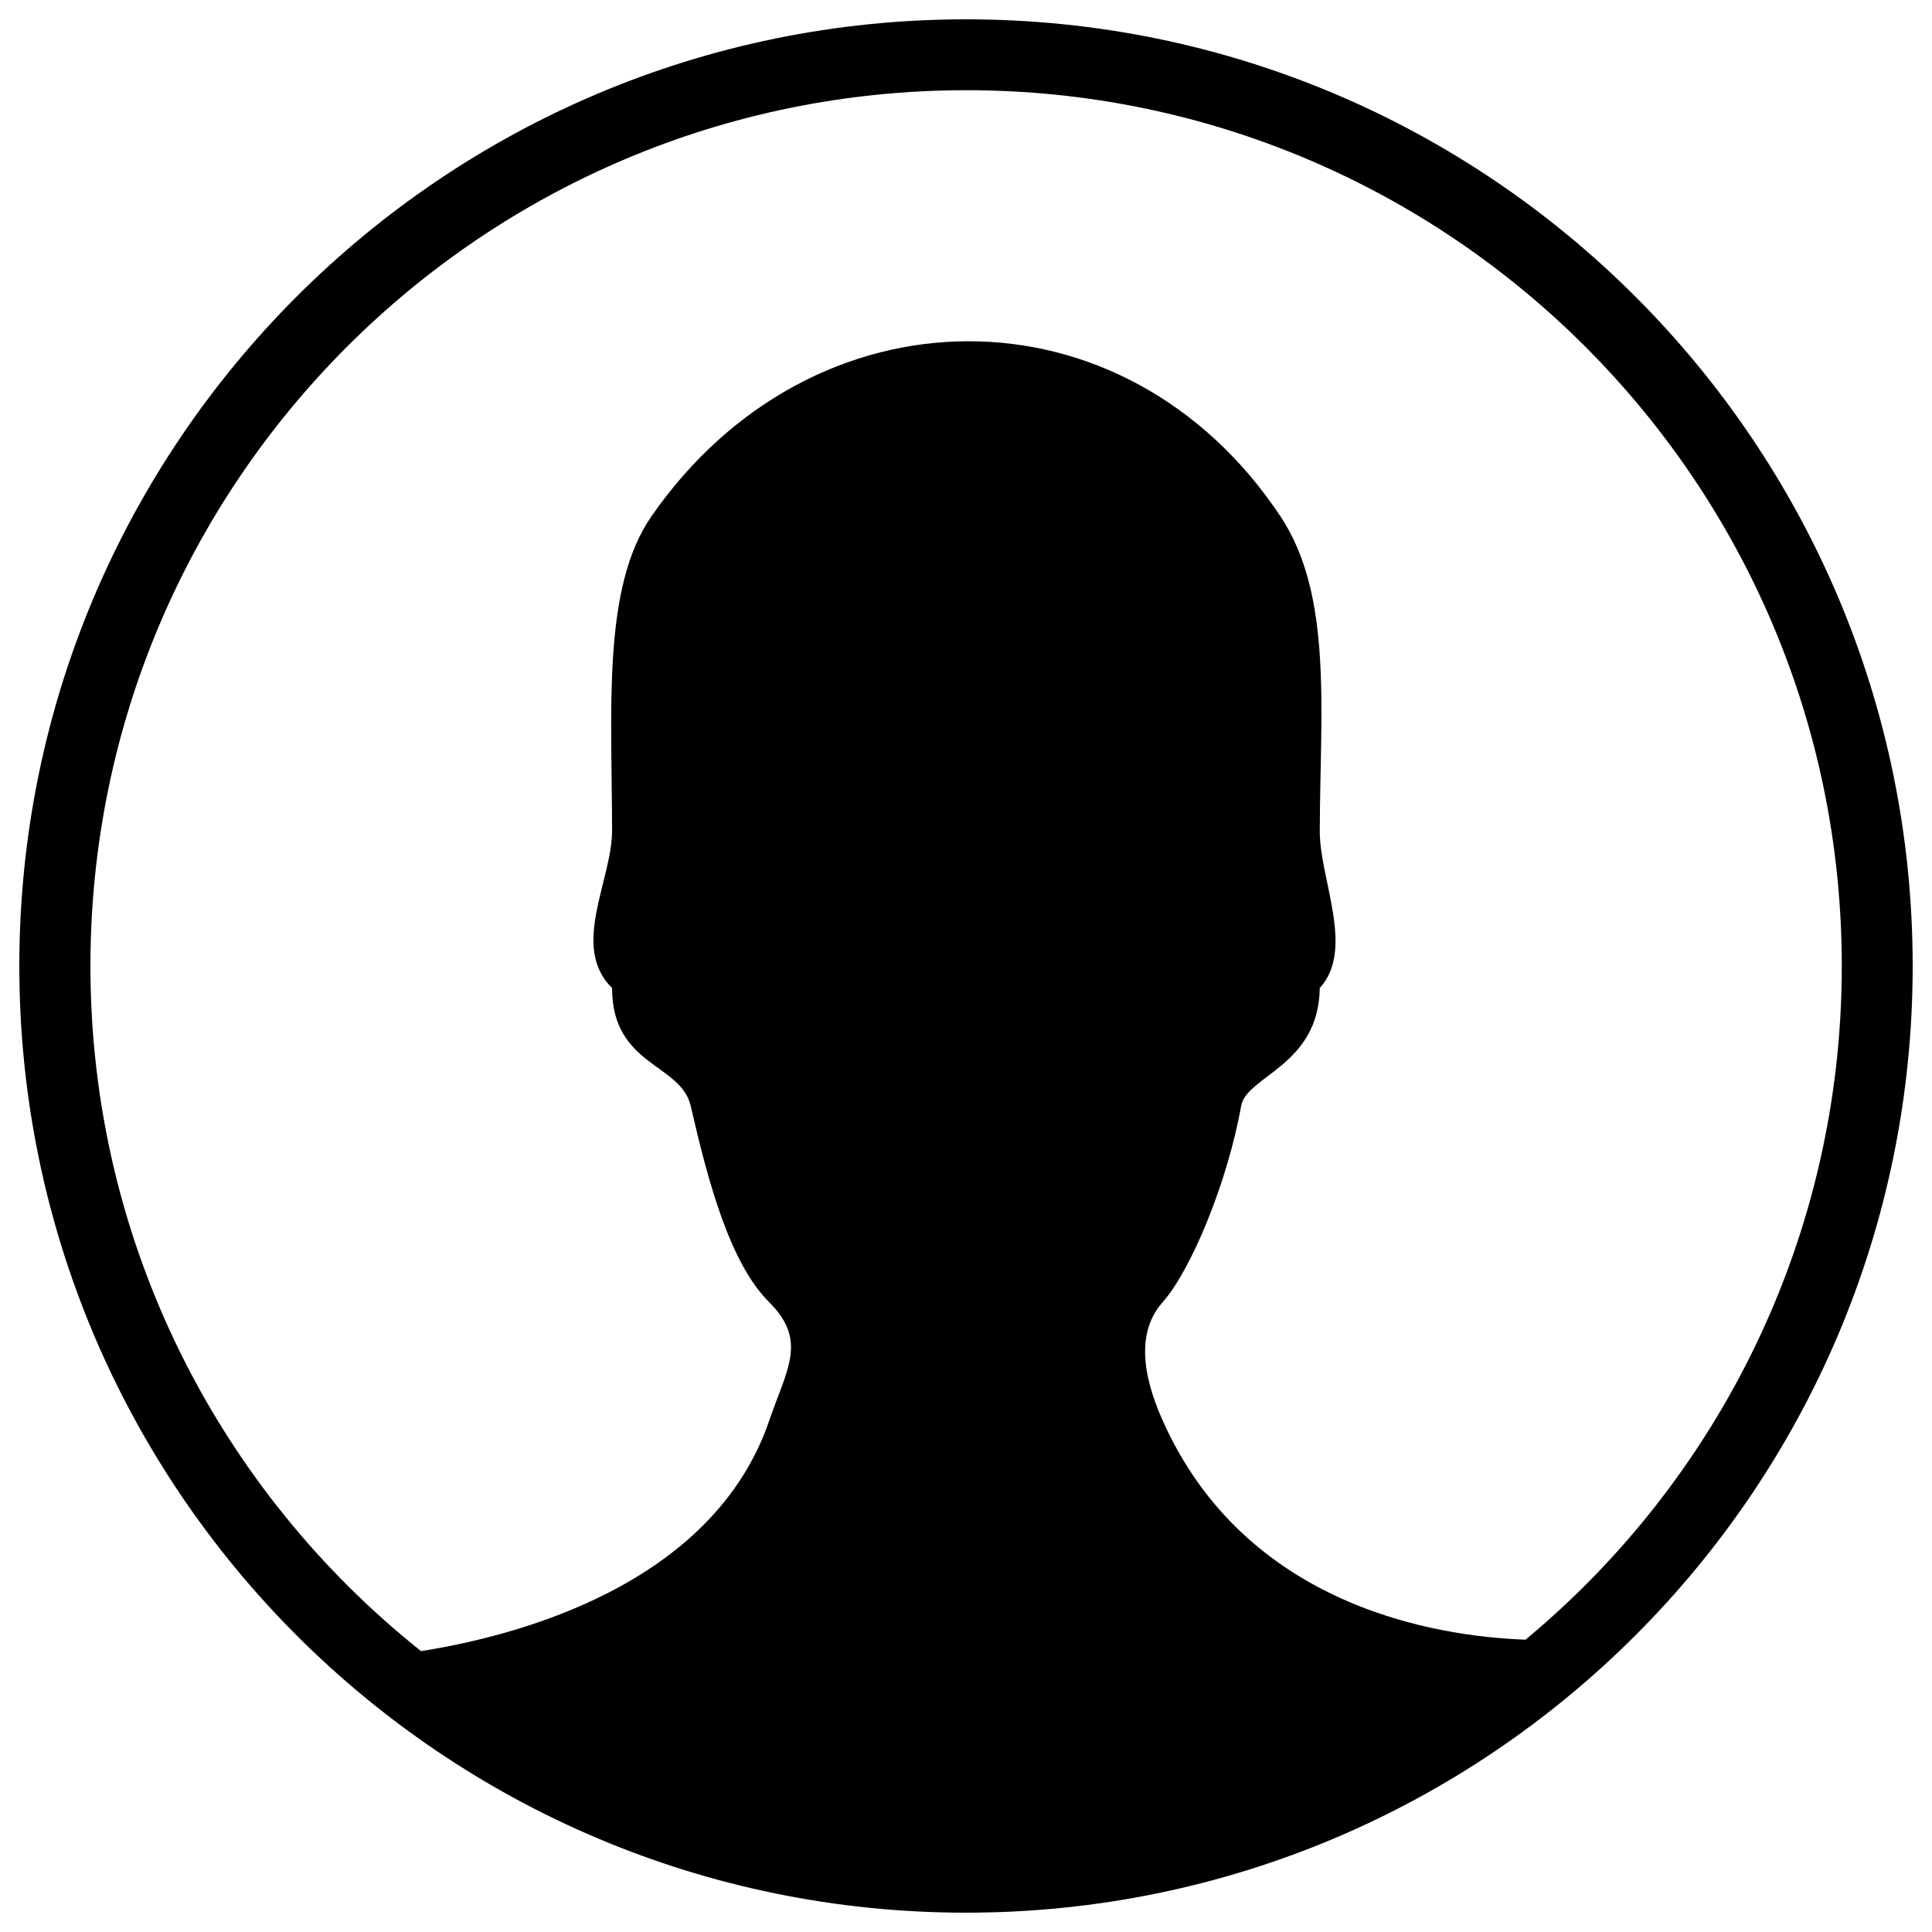<svg width="36" height="36" viewBox="0 0 36 36" fill="none" xmlns="http://www.w3.org/2000/svg">
<path d="M18 0.36C8.259 0.36 0.36 8.258 0.36 18C0.36 27.742 8.259 35.64 18 35.64C27.742 35.64 35.64 27.742 35.64 18C35.64 8.258 27.742 0.36 18 0.36ZM28.426 30.553C26.752 30.492 23.21 29.934 21.662 26.464C21.251 25.542 21.208 24.779 21.662 24.268C22.202 23.656 22.878 22.01 23.127 20.606C23.228 20.048 24.574 19.858 24.592 18.41C25.254 17.687 24.588 16.384 24.592 15.48C24.599 13.237 24.84 11.095 23.858 9.619C20.952 5.252 15.142 5.292 12.14 9.619C11.218 10.944 11.402 13.226 11.405 15.48C11.405 16.405 10.624 17.644 11.405 18.41C11.405 19.865 12.687 19.814 12.87 20.606C13.198 22.032 13.601 23.54 14.336 24.268C15.052 24.984 14.66 25.513 14.336 26.464C13.281 29.563 9.566 30.496 7.845 30.766C4.094 27.778 1.685 23.17 1.685 18C1.685 8.989 8.993 1.681 18.004 1.681C27.015 1.681 34.319 8.986 34.319 18C34.319 23.047 32.026 27.562 28.426 30.553Z" fill="black"/>
</svg>
